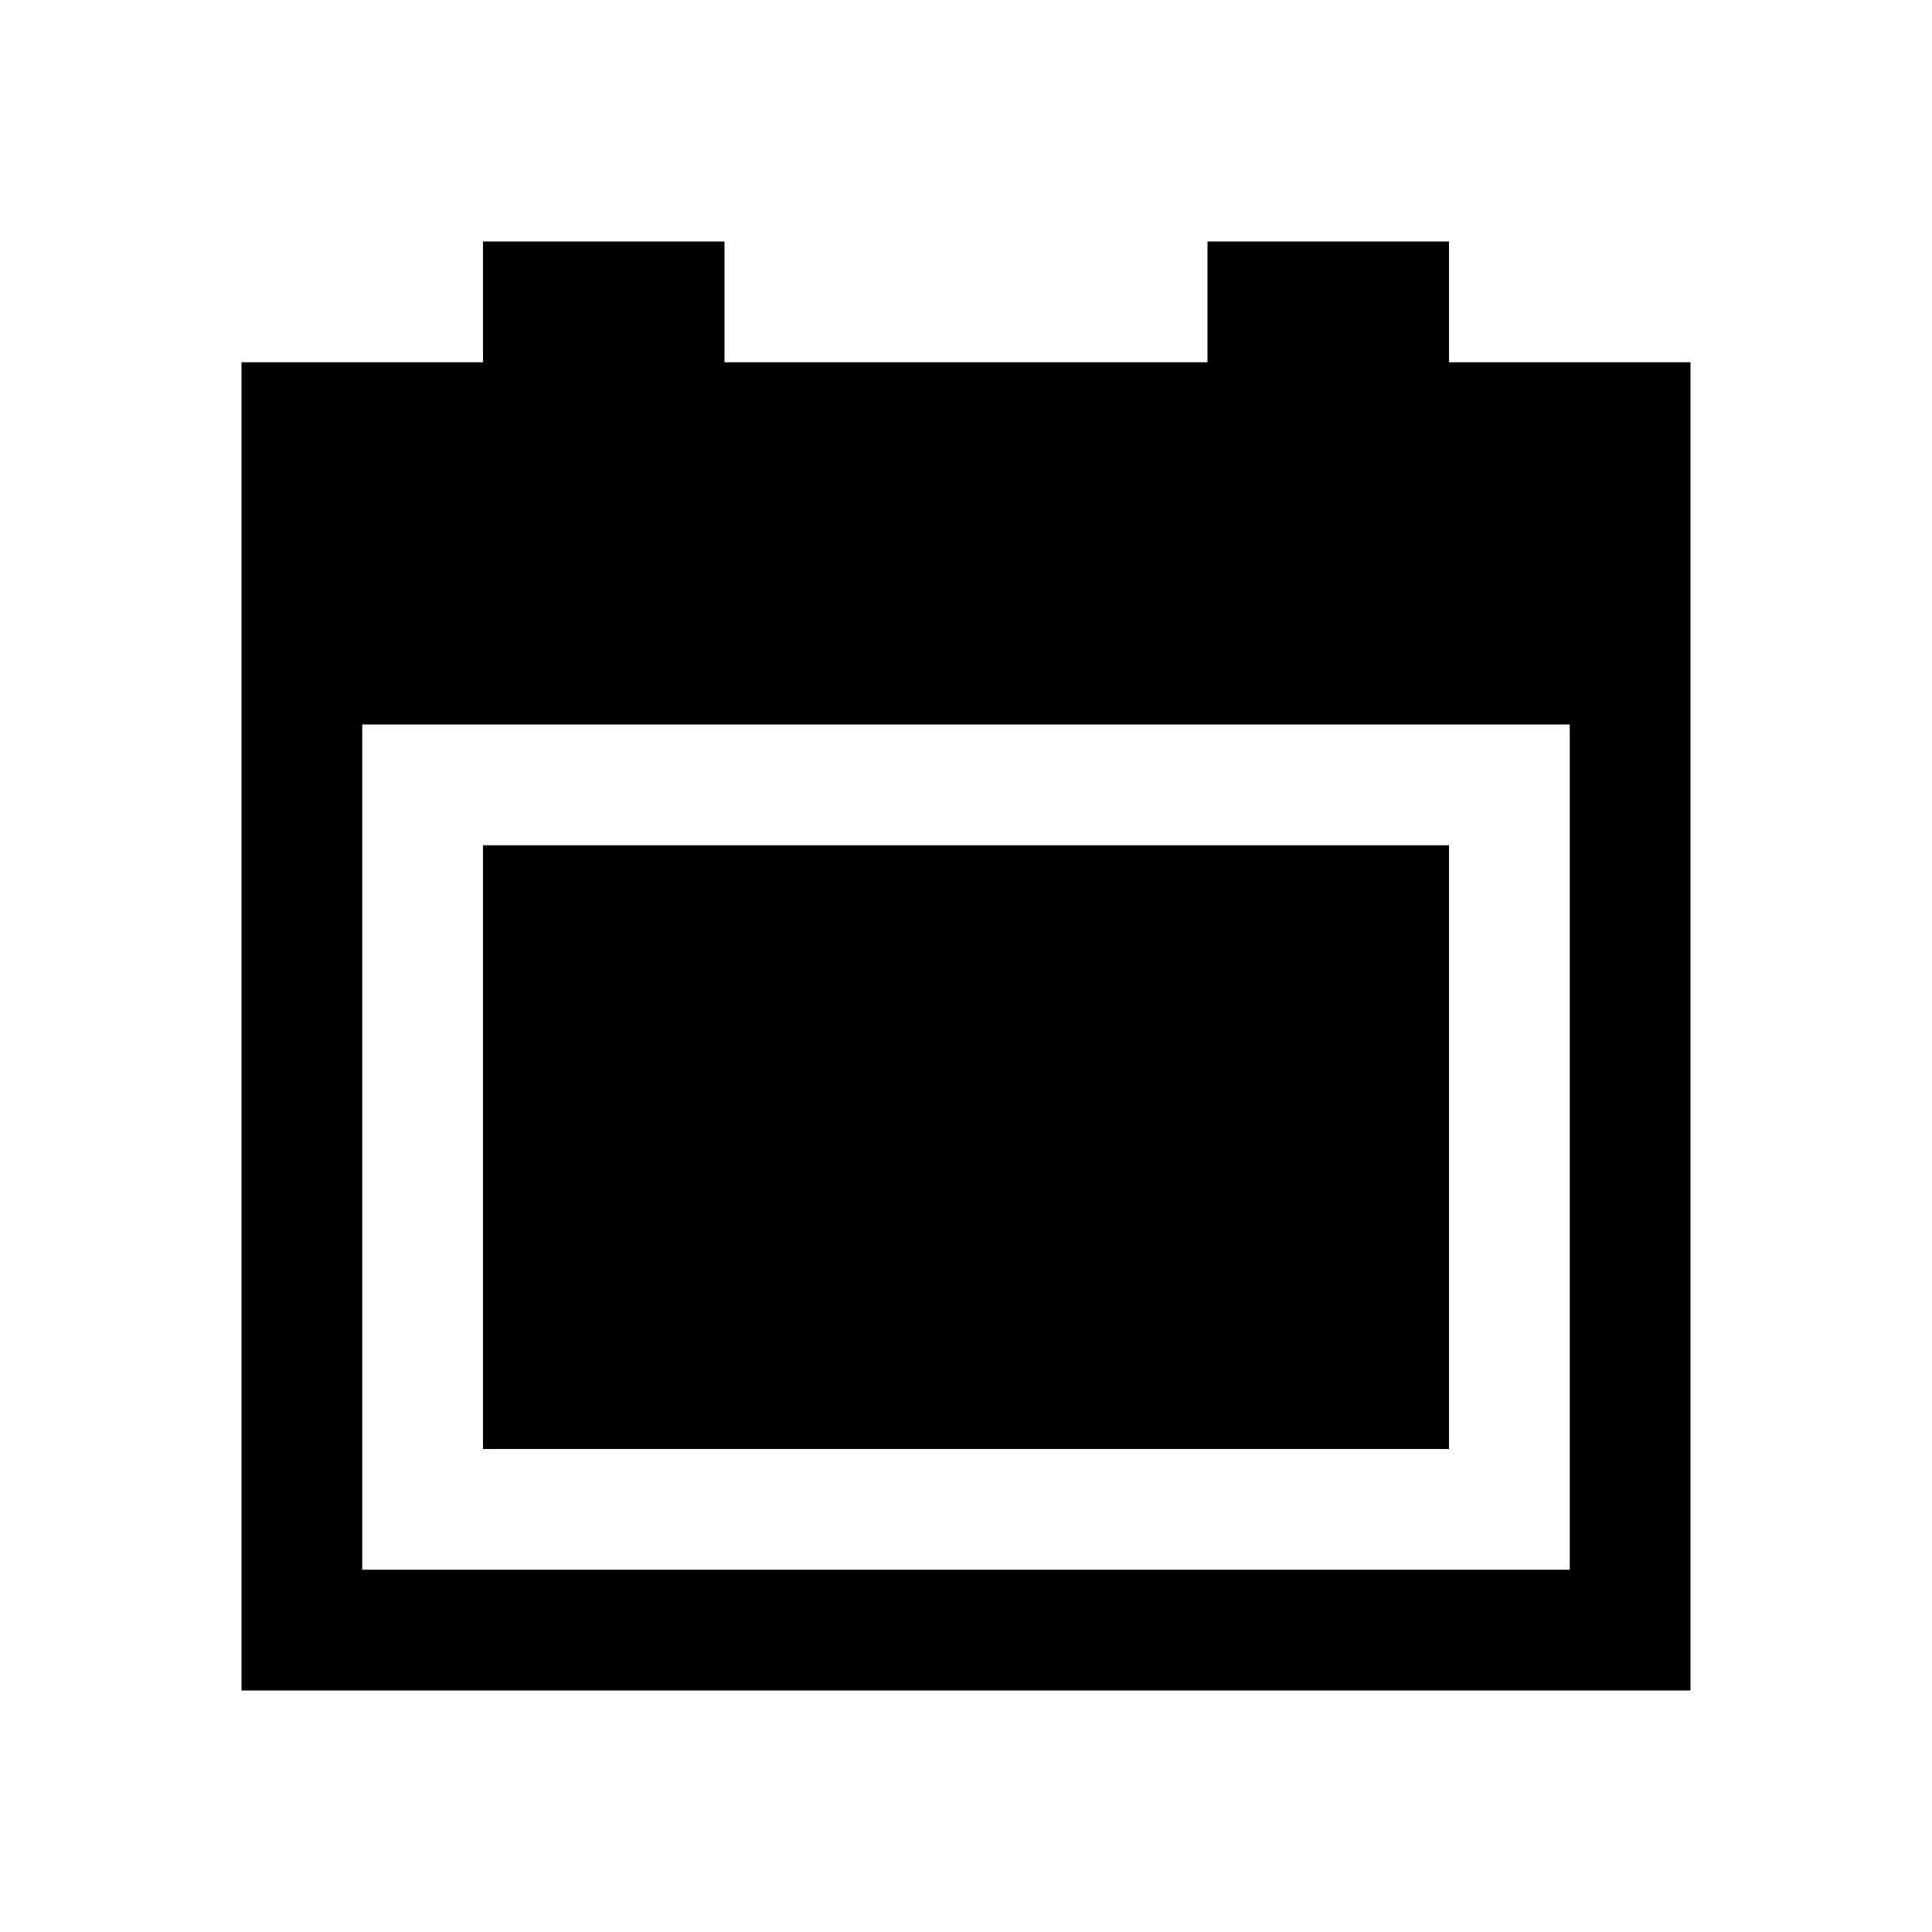 <?xml version="1.0" encoding="UTF-8"?>
<svg id="Layer_1" xmlns="http://www.w3.org/2000/svg" viewBox="0 0 16 16">
	<path class="cls-1" d="M12,3v-1h-2v1h-4v-1h-2v1h-2v11h12V3h-2ZM13,13H3v-7h10v7ZM12,12H4v-5h8v5Z"/>
</svg>